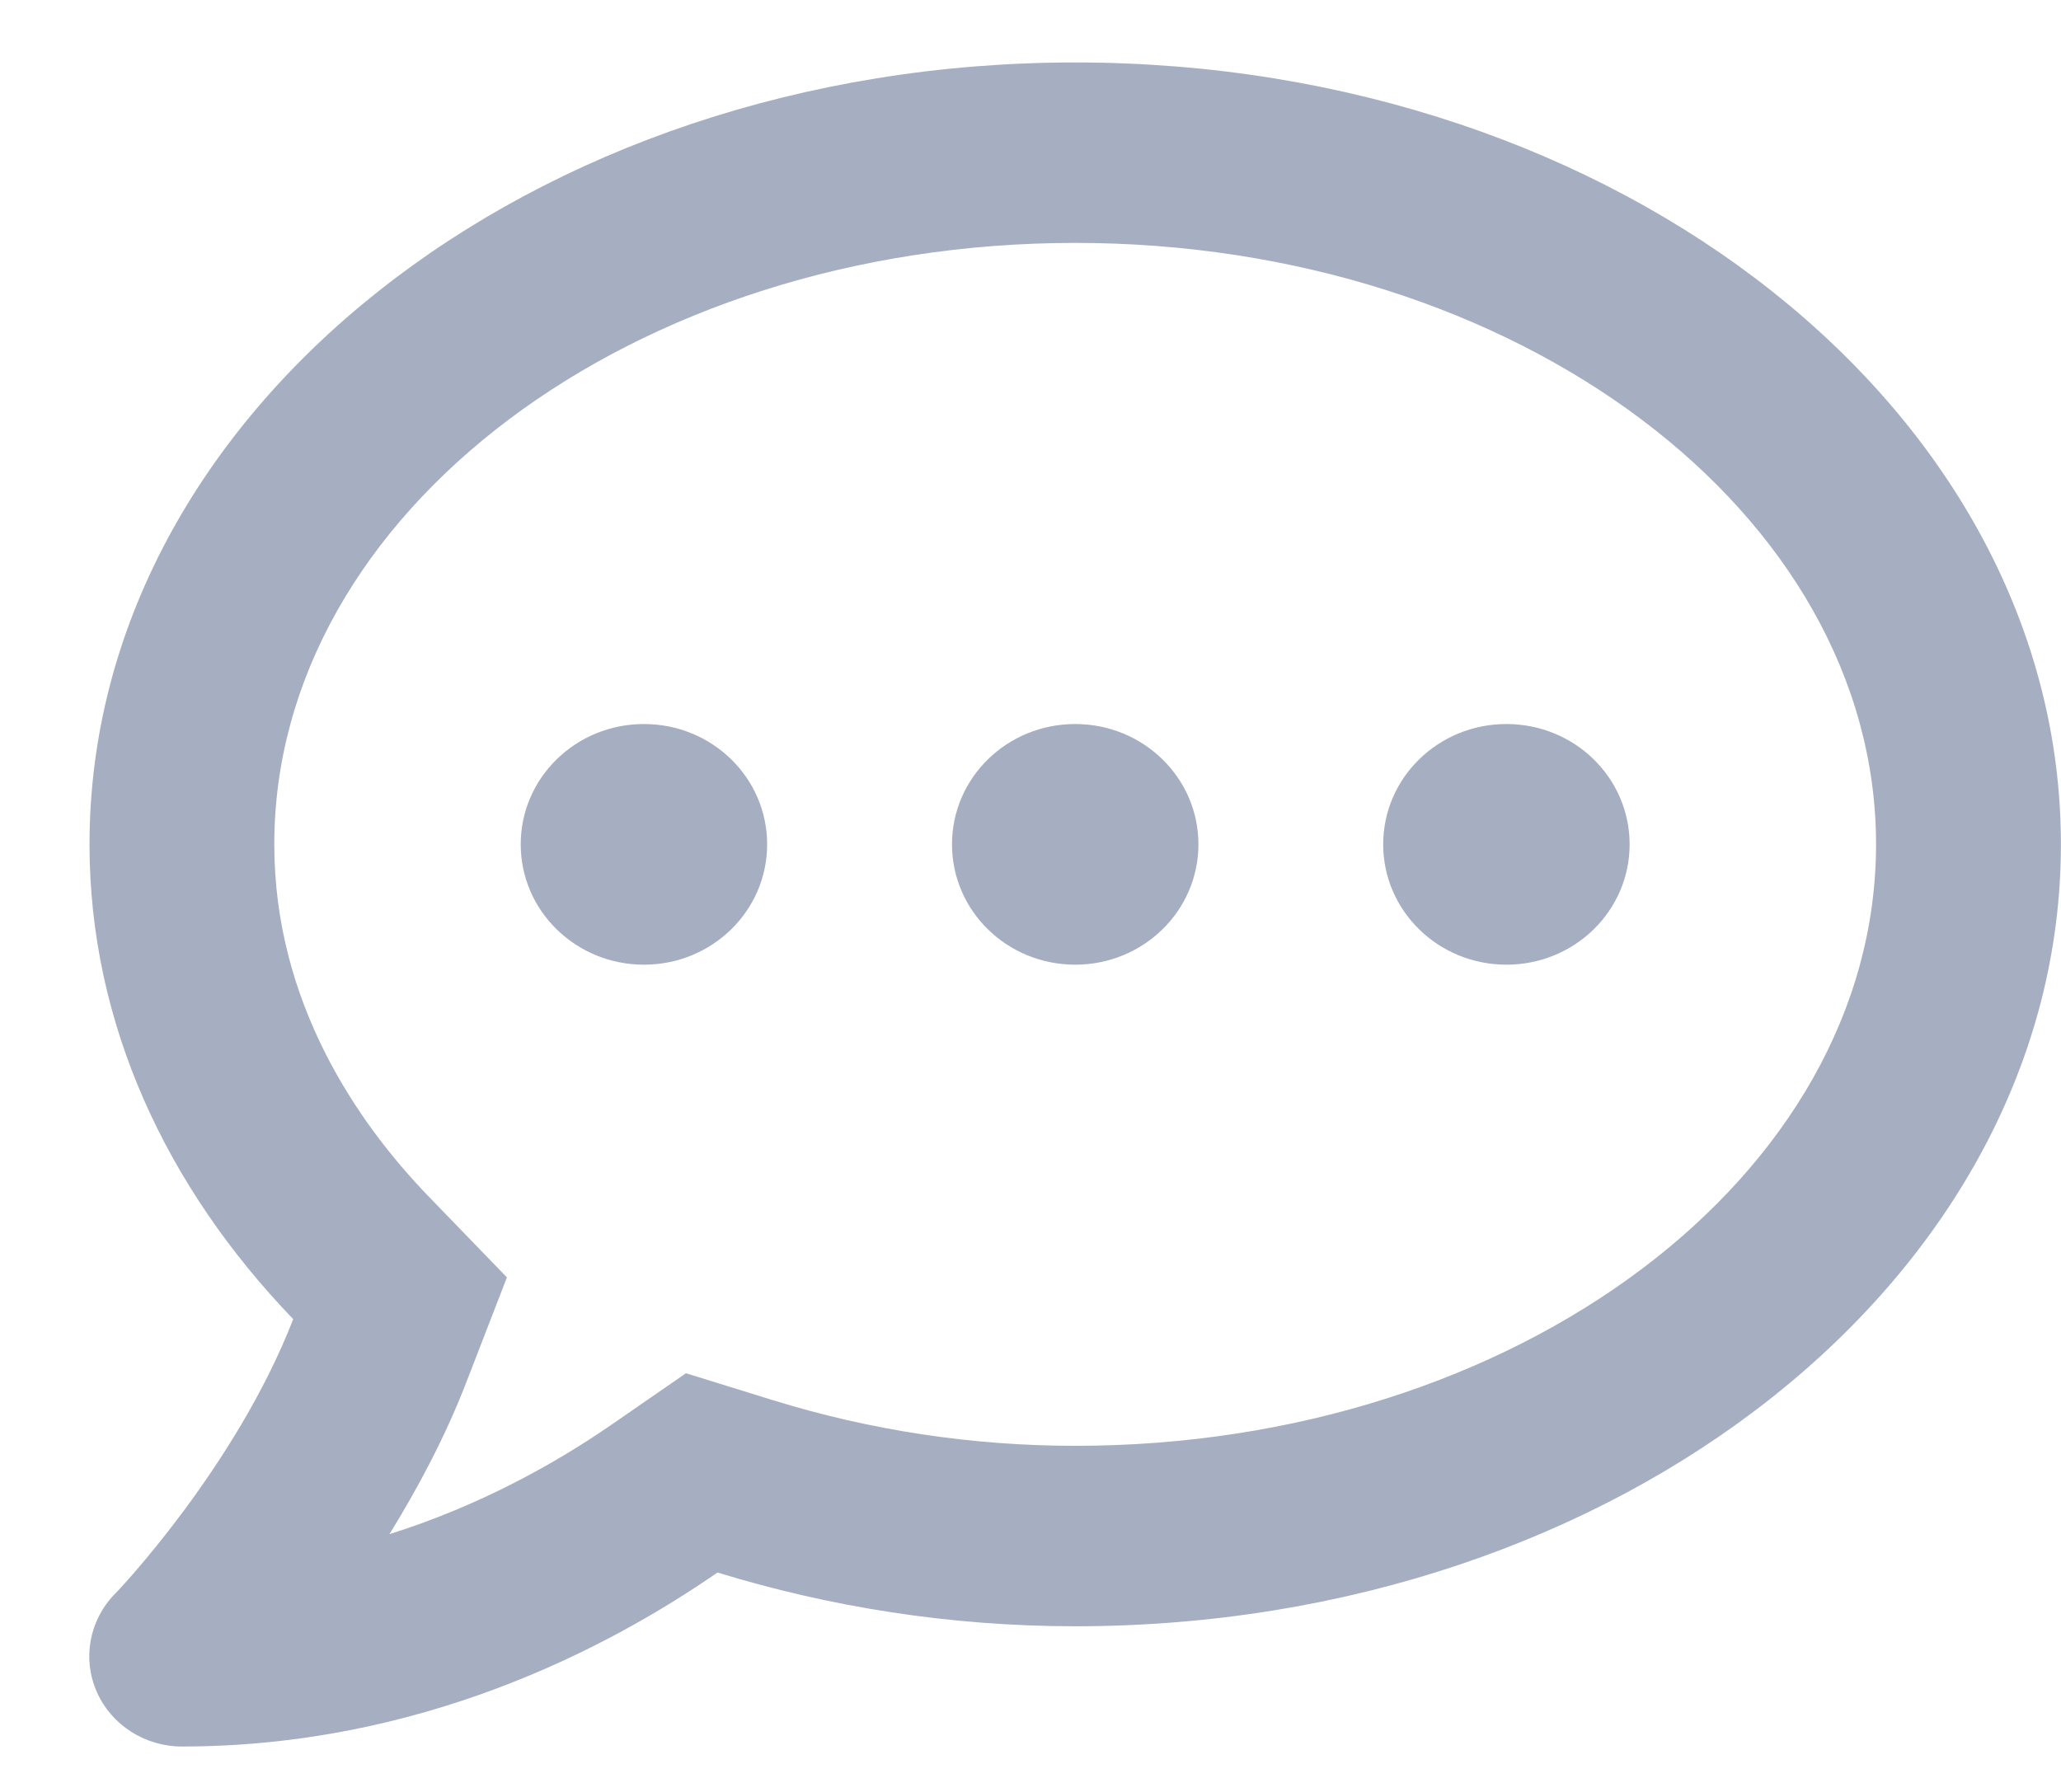 <svg width="23" height="20" viewBox="0 0 23 20" fill="none" xmlns="http://www.w3.org/2000/svg">
<path d="M7.186 8.081C6.426 8.081 5.811 8.681 5.811 9.424C5.811 10.166 6.426 10.767 7.186 10.767C7.947 10.767 8.561 10.166 8.561 9.424C8.561 8.681 7.947 8.081 7.186 8.081ZM11.999 8.081C11.238 8.081 10.624 8.681 10.624 9.424C10.624 10.166 11.238 10.767 11.999 10.767C12.759 10.767 13.374 10.166 13.374 9.424C13.374 8.681 12.759 8.081 11.999 8.081ZM16.811 8.081C16.051 8.081 15.436 8.681 15.436 9.424C15.436 10.166 16.051 10.767 16.811 10.767C17.572 10.767 18.186 10.166 18.186 9.424C18.186 8.681 17.572 8.081 16.811 8.081ZM11.999 0.697C5.923 0.697 0.999 4.603 0.999 9.424C0.999 11.421 1.854 13.25 3.272 14.723C2.632 16.376 1.3 17.777 1.278 17.794C0.995 18.088 0.917 18.516 1.081 18.885C1.244 19.254 1.618 19.493 2.03 19.493C4.673 19.493 6.757 18.415 8.007 17.551C9.249 17.932 10.59 18.151 11.999 18.151C18.075 18.151 22.999 14.245 22.999 9.424C22.999 4.603 18.075 0.697 11.999 0.697ZM11.999 16.137C10.852 16.137 9.717 15.965 8.63 15.629L7.655 15.327L6.817 15.906C6.202 16.33 5.36 16.804 4.346 17.123C4.66 16.615 4.965 16.044 5.201 15.436L5.657 14.257L4.772 13.342C3.994 12.533 3.061 11.194 3.061 9.424C3.061 5.723 7.07 2.711 11.999 2.711C16.927 2.711 20.936 5.723 20.936 9.424C20.936 13.124 16.927 16.137 11.999 16.137Z" fill="#A6AEC1"/>
</svg>
